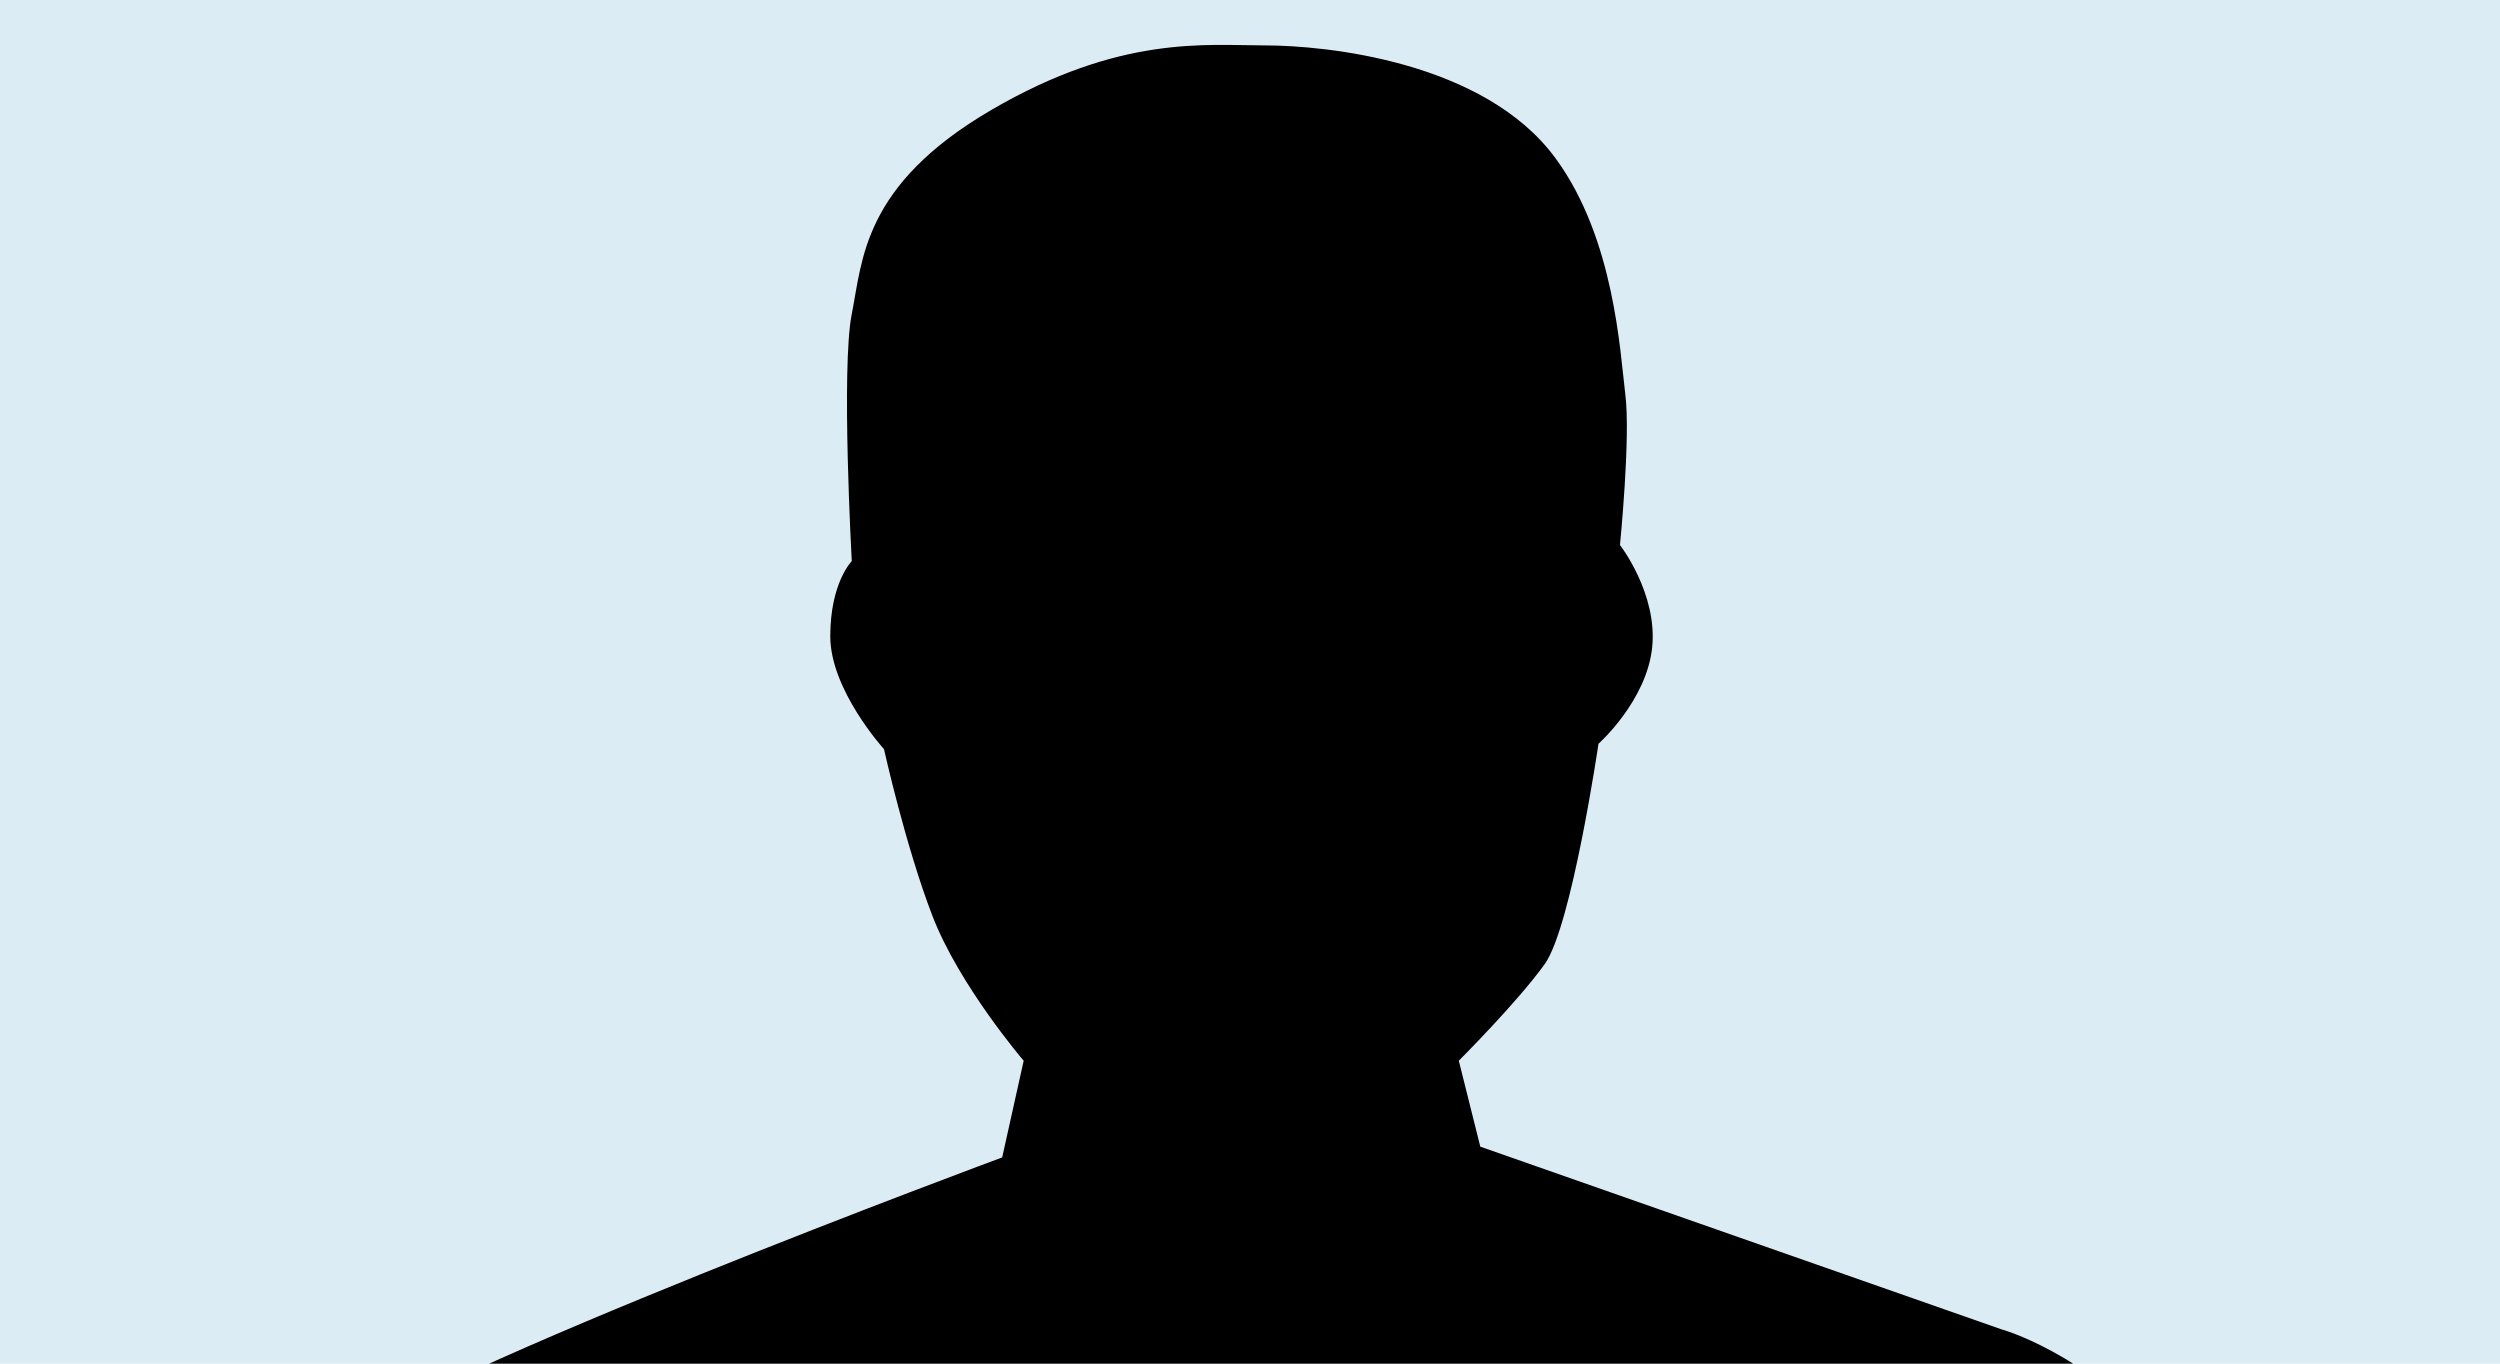 <?xml version="1.0" encoding="UTF-8" standalone="no"?>
<!-- Created with Inkscape (http://www.inkscape.org/) -->

<svg
   xmlns:dc="http://purl.org/dc/elements/1.1/"
   xmlns:cc="http://creativecommons.org/ns#"
   xmlns:rdf="http://www.w3.org/1999/02/22-rdf-syntax-ns#"
   xmlns:svg="http://www.w3.org/2000/svg"
   xmlns="http://www.w3.org/2000/svg"
   xmlns:sodipodi="http://sodipodi.sourceforge.net/DTD/sodipodi-0.dtd"
   xmlns:inkscape="http://www.inkscape.org/namespaces/inkscape"
   width="220"
   height="120"
   id="svg2"
   version="1.1"
   inkscape:version="0.48.2 r9819"
   sodipodi:docname="default_userpic_large.svg">
  <defs
     id="defs4" />
  <sodipodi:namedview
     id="base"
     pagecolor="#ffffff"
     bordercolor="#666666"
     borderopacity="1.0"
     inkscape:pageopacity="0.0"
     inkscape:pageshadow="2"
     inkscape:zoom="1"
     inkscape:cx="50.27412"
     inkscape:cy="68"
     inkscape:document-units="px"
     inkscape:current-layer="layer1"
     showgrid="false"
     showborder="true"
     inkscape:window-width="900"
     inkscape:window-height="573"
     inkscape:window-x="66"
     inkscape:window-y="24"
     inkscape:window-maximized="0" />
  <g
     inkscape:label="Layer 1"
     inkscape:groupmode="layer"
     id="layer1"
     transform="translate(0,-932.362)">
    <rect
       style="fill:#dcecf4;fill-opacity:1;stroke-width:1;stroke-miterlimit:4;stroke-dasharray:none"
       id="rect2985"
       width="264.66"
       height="157.584"
       x="-14.142"
       y="925.022"
       ry="3.534" />
    <path
       style="fill:#000000;fill-opacity:1;stroke:none"
       d="m 13.5,1090.471 c 0,0 7.564,-24.11 15.6,-30.728 8.037,-6.618 59.092,-25.528 59.092,-25.528 l 1.891,-8.509 c 0,0 -5.673,-6.618 -8.037,-12.764 -2.364,-6.146 -4.255,-14.655 -4.255,-14.655 0,0 -4.727,-5.2 -4.727,-9.927 0,-4.727 1.891,-6.618 1.891,-6.618 0,0 -0.945,-17.018 0,-21.746 0.945,-4.727 0.945,-11.346 12.291,-17.964 11.346,-6.618 18.909,-5.673 24.11,-5.673 5.2,0 19.245,1.361 25.528,9.927 5.2,7.091 5.673,17.018 6.146,20.8 0.473,3.782 -0.473,13.237 -0.473,13.237 0,0 3.309,4.255 2.836,8.982 -0.473,4.727 -4.727,8.509 -4.727,8.509 0,0 -2.364,16.073 -4.727,19.382 -2.364,3.309 -7.564,8.509 -7.564,8.509 l 1.891,7.564 45.855,16.073 c 0,0 7.091,1.891 14.655,9.927 7.564,8.037 13.709,33.092 13.709,33.092 z"
       id="path3818"
       inkscape:connector-curvature="0"
       sodipodi:nodetypes="csccscscssssscscscccscc" />
  </g>
</svg>
